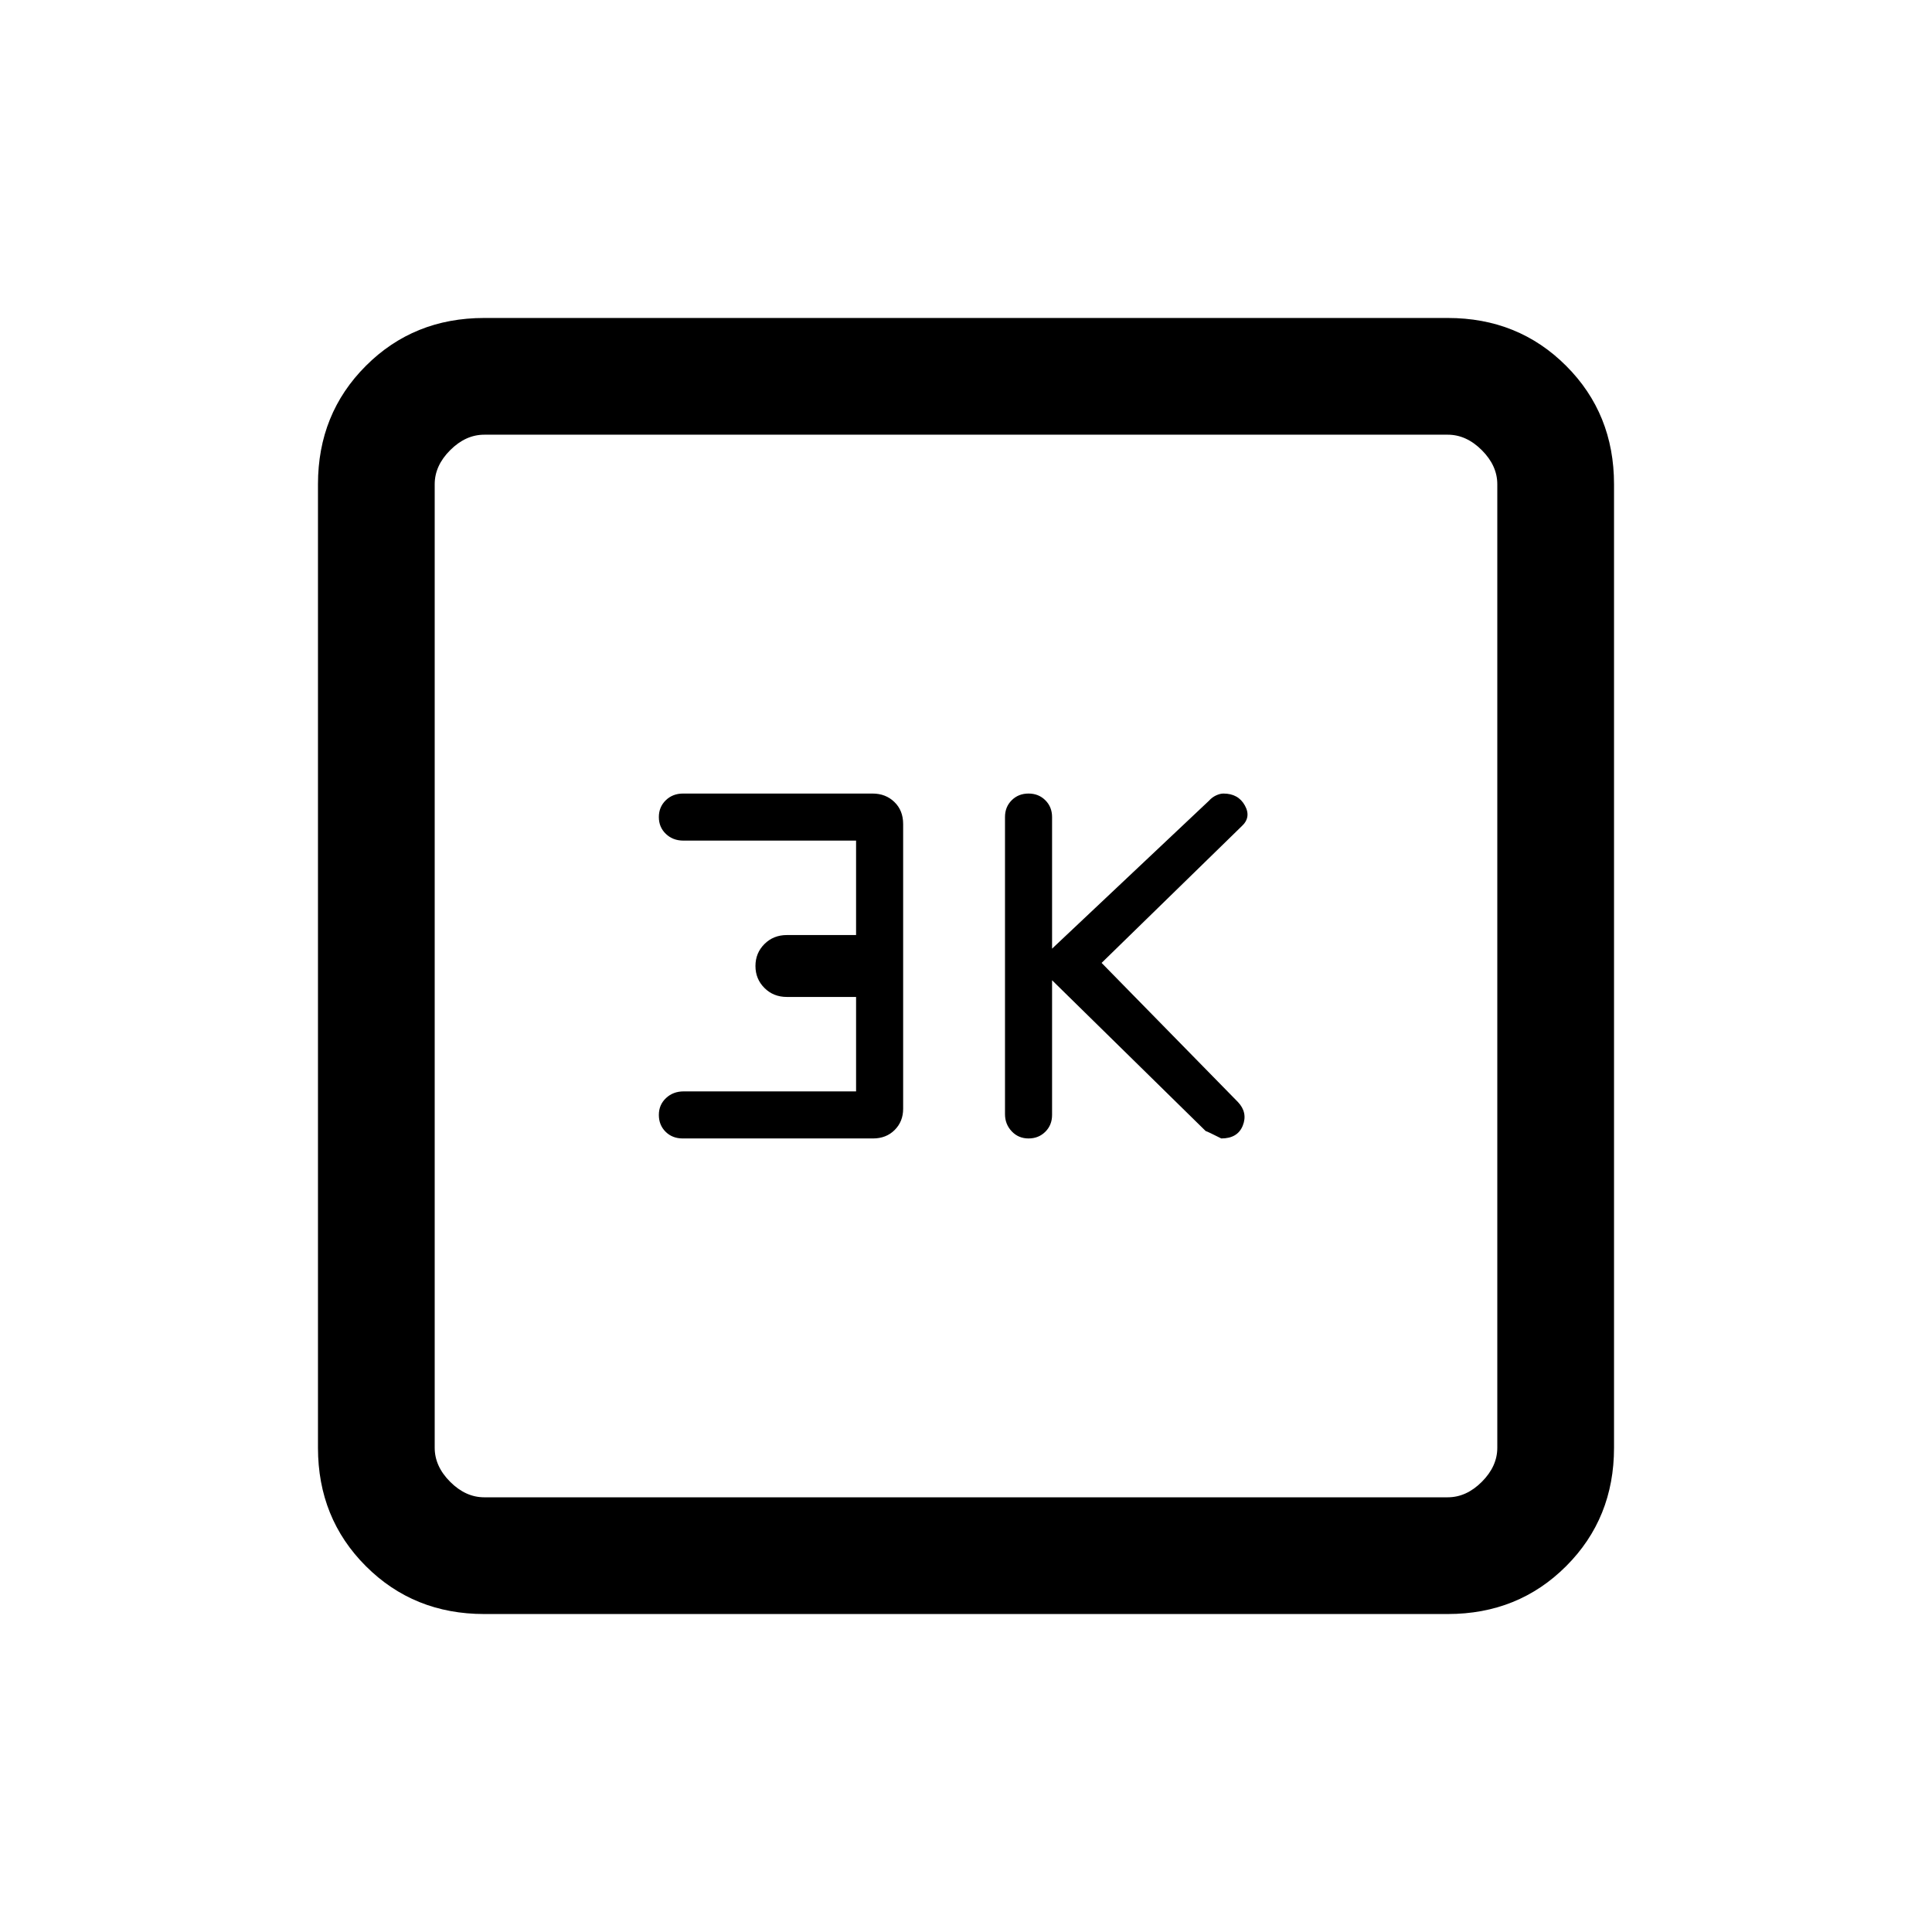 <svg xmlns="http://www.w3.org/2000/svg" height="20" viewBox="0 -960 960 960" width="20"><path d="M522.77-472.92 599.09-398q1.06.31 7.76 3.69 8.15 0 10.69-6.41 2.54-6.41-2.39-11.66l-67.77-69.16 69.54-67.84q4.93-4.45 1.65-10.38-3.28-5.93-10.65-5.93-1.63 0-3.63.91-2.01.92-3.6 2.7l-77.92 73.46V-554q0-5.02-3.34-8.35-3.34-3.34-8.35-3.34-5.02 0-8.36 3.32t-3.34 8.32v147.67q0 5 3.34 8.53 3.34 3.54 8.36 3.54 5.01 0 8.35-3.34 3.34-3.33 3.34-8.35v-66.92Zm-97.39 55.23h-85.7q-5.22 0-8.76 3.34-3.54 3.33-3.54 8.35t3.34 8.35q3.34 3.34 8.54 3.34h94.5q6.59 0 10.8-4.21 4.21-4.2 4.21-10.56v-141.46q0-6.74-4.34-10.94-4.33-4.21-10.87-4.21h-94.15q-5.16 0-8.59 3.34-3.44 3.33-3.44 8.35t3.48 8.35q3.48 3.34 8.72 3.34h85.8v46.93H391q-6.69 0-11.15 4.46-4.47 4.46-4.47 10.92t4.47 10.92q4.46 4.46 11.15 4.46h34.38v46.93ZM240.62-158q-35.05 0-58.83-23.79Q158-205.57 158-240.62v-478.76q0-35.05 23.79-58.83Q205.57-802 240.62-802h478.76q35.05 0 58.83 23.79Q802-754.43 802-719.38v478.76q0 35.05-23.79 58.83Q754.43-158 719.38-158H240.62Zm0-58h478.76q9.24 0 16.93-7.69 7.69-7.69 7.69-16.93v-478.76q0-9.24-7.69-16.93-7.69-7.69-16.93-7.69H240.62q-9.24 0-16.93 7.69-7.69 7.69-7.69 16.93v478.76q0 9.24 7.69 16.93 7.69 7.69 16.93 7.69ZM216-744v528-528Z"/></svg>